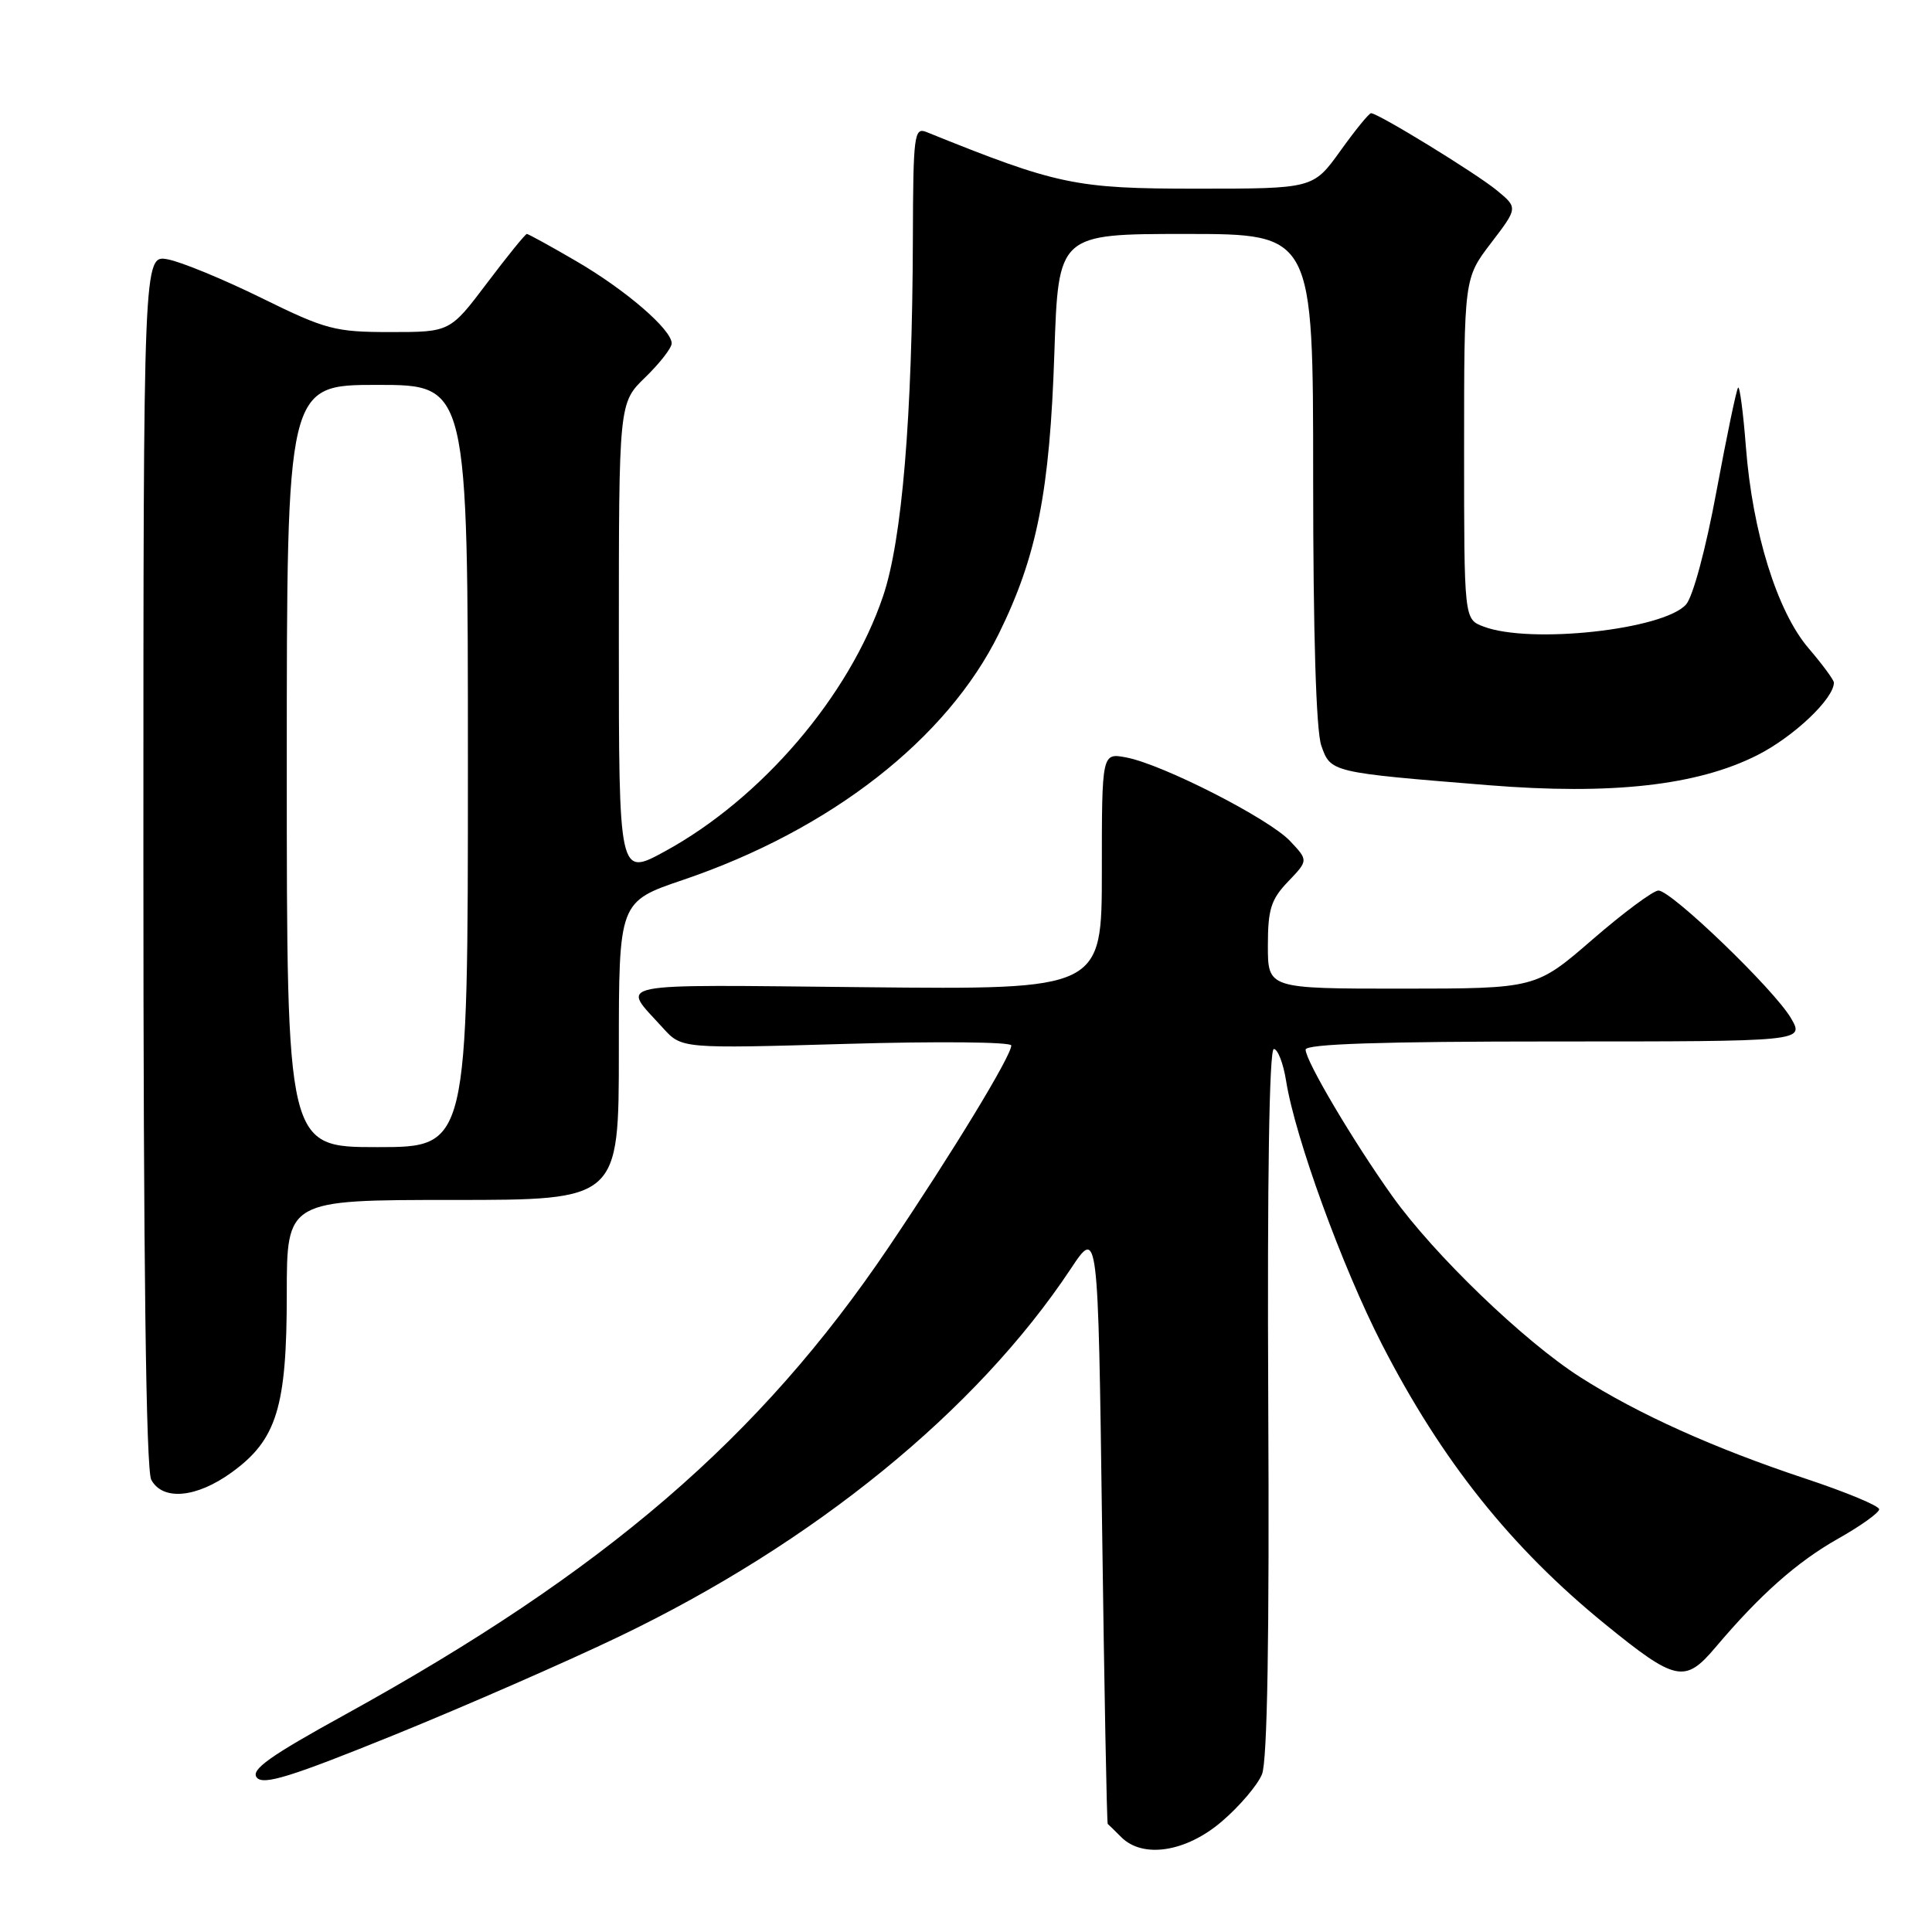 <?xml version="1.0" encoding="UTF-8" standalone="no"?>
<!DOCTYPE svg PUBLIC "-//W3C//DTD SVG 1.1//EN" "http://www.w3.org/Graphics/SVG/1.1/DTD/svg11.dtd" >
<svg xmlns="http://www.w3.org/2000/svg" xmlns:xlink="http://www.w3.org/1999/xlink" version="1.1" viewBox="0 0 256 256">
 <g >
 <path fill="currentColor"
d=" M 161.90 241.35 C 164.24 239.35 166.64 236.53 167.22 235.10 C 167.93 233.37 168.21 216.93 168.05 185.75 C 167.91 156.42 168.18 139.00 168.79 139.00 C 169.31 139.00 170.05 140.91 170.42 143.25 C 171.61 150.73 177.85 167.88 183.12 178.14 C 191.05 193.58 200.22 205.07 212.71 215.23 C 222.03 222.81 223.26 223.07 227.27 218.33 C 233.20 211.31 238.12 206.95 243.58 203.87 C 246.56 202.19 249.00 200.44 249.00 199.99 C 249.00 199.53 244.61 197.71 239.25 195.93 C 227.10 191.90 217.04 187.36 209.39 182.48 C 201.91 177.70 190.04 166.27 184.49 158.50 C 179.33 151.27 173.00 140.58 173.00 139.08 C 173.00 138.33 183.02 138.00 206.06 138.00 C 239.11 138.00 239.11 138.00 237.31 134.91 C 235.09 131.11 221.47 118.00 219.75 118.00 C 219.06 118.01 215.12 120.93 211.00 124.50 C 203.50 130.99 203.50 130.99 185.75 131.00 C 168.00 131.00 168.00 131.00 168.00 125.30 C 168.00 120.49 168.41 119.18 170.68 116.81 C 173.36 114.01 173.36 114.01 170.94 111.44 C 168.16 108.48 154.08 101.29 149.25 100.37 C 146.00 99.75 146.00 99.75 146.00 115.44 C 146.00 131.13 146.00 131.13 114.58 130.81 C 80.15 130.47 82.27 130.04 87.86 136.23 C 90.33 138.95 90.33 138.95 112.16 138.32 C 124.17 137.97 134.00 138.06 134.00 138.53 C 134.00 139.91 126.27 152.63 117.77 165.23 C 100.68 190.56 80.14 208.22 45.77 227.17 C 35.72 232.70 33.18 234.51 34.03 235.54 C 34.90 236.58 38.53 235.45 52.31 229.86 C 61.76 226.02 75.12 220.17 82.00 216.87 C 107.86 204.46 129.40 186.92 141.87 168.14 C 145.50 162.67 145.50 162.67 146.03 202.08 C 146.32 223.76 146.66 241.58 146.78 241.68 C 146.90 241.78 147.71 242.56 148.57 243.43 C 151.44 246.30 157.16 245.41 161.90 241.35 Z  M 30.70 195.10 C 36.67 190.78 38.00 186.47 38.00 171.48 C 38.00 159.00 38.00 159.00 60.00 159.00 C 82.00 159.00 82.00 159.00 82.00 139.24 C 82.00 119.47 82.00 119.47 90.54 116.58 C 110.08 109.94 125.48 97.92 132.36 83.95 C 137.41 73.68 139.10 65.15 139.71 46.75 C 140.24 31.00 140.24 31.00 157.12 31.00 C 174.00 31.00 174.00 31.00 174.00 63.35 C 174.00 83.95 174.39 96.83 175.08 98.80 C 176.32 102.35 176.32 102.35 197.20 104.04 C 213.53 105.36 224.90 104.09 232.86 100.06 C 237.68 97.62 243.00 92.58 243.00 90.45 C 243.00 90.10 241.49 88.05 239.64 85.89 C 235.48 81.03 232.21 70.52 231.34 59.21 C 230.99 54.67 230.52 51.14 230.31 51.36 C 230.09 51.58 228.81 57.74 227.45 65.05 C 226.03 72.74 224.32 79.09 223.40 80.11 C 220.37 83.45 202.73 85.37 196.57 83.02 C 194.00 82.05 194.00 82.05 194.00 59.46 C 194.00 36.88 194.00 36.88 197.57 32.20 C 201.14 27.53 201.14 27.53 198.32 25.21 C 195.54 22.93 182.61 15.00 181.67 15.00 C 181.40 15.00 179.57 17.25 177.60 20.00 C 174.00 25.00 174.00 25.00 158.55 25.00 C 142.48 25.00 140.13 24.51 122.75 17.49 C 121.13 16.84 121.00 17.90 120.96 31.64 C 120.89 55.23 119.53 71.57 117.01 79.00 C 112.54 92.22 100.90 105.83 88.08 112.82 C 82.00 116.14 82.00 116.14 82.00 84.76 C 82.00 53.39 82.00 53.39 85.50 50.00 C 87.42 48.13 89.00 46.11 89.00 45.50 C 89.00 43.67 82.89 38.40 76.33 34.59 C 72.94 32.61 70.00 31.00 69.81 31.00 C 69.61 31.00 67.24 33.92 64.54 37.50 C 59.63 44.00 59.63 44.00 51.73 44.00 C 44.38 44.00 43.18 43.68 34.66 39.49 C 29.62 37.01 24.04 34.71 22.25 34.37 C 19.00 33.75 19.00 33.75 19.00 113.94 C 19.00 167.31 19.35 194.78 20.04 196.07 C 21.55 198.89 26.03 198.49 30.70 195.10 Z  M 38.00 101.50 C 38.00 51.00 38.00 51.00 50.00 51.00 C 62.00 51.00 62.00 51.00 62.00 101.50 C 62.00 152.00 62.00 152.00 50.00 152.00 C 38.00 152.00 38.00 152.00 38.00 101.50 Z "/>
</g>
</svg>
